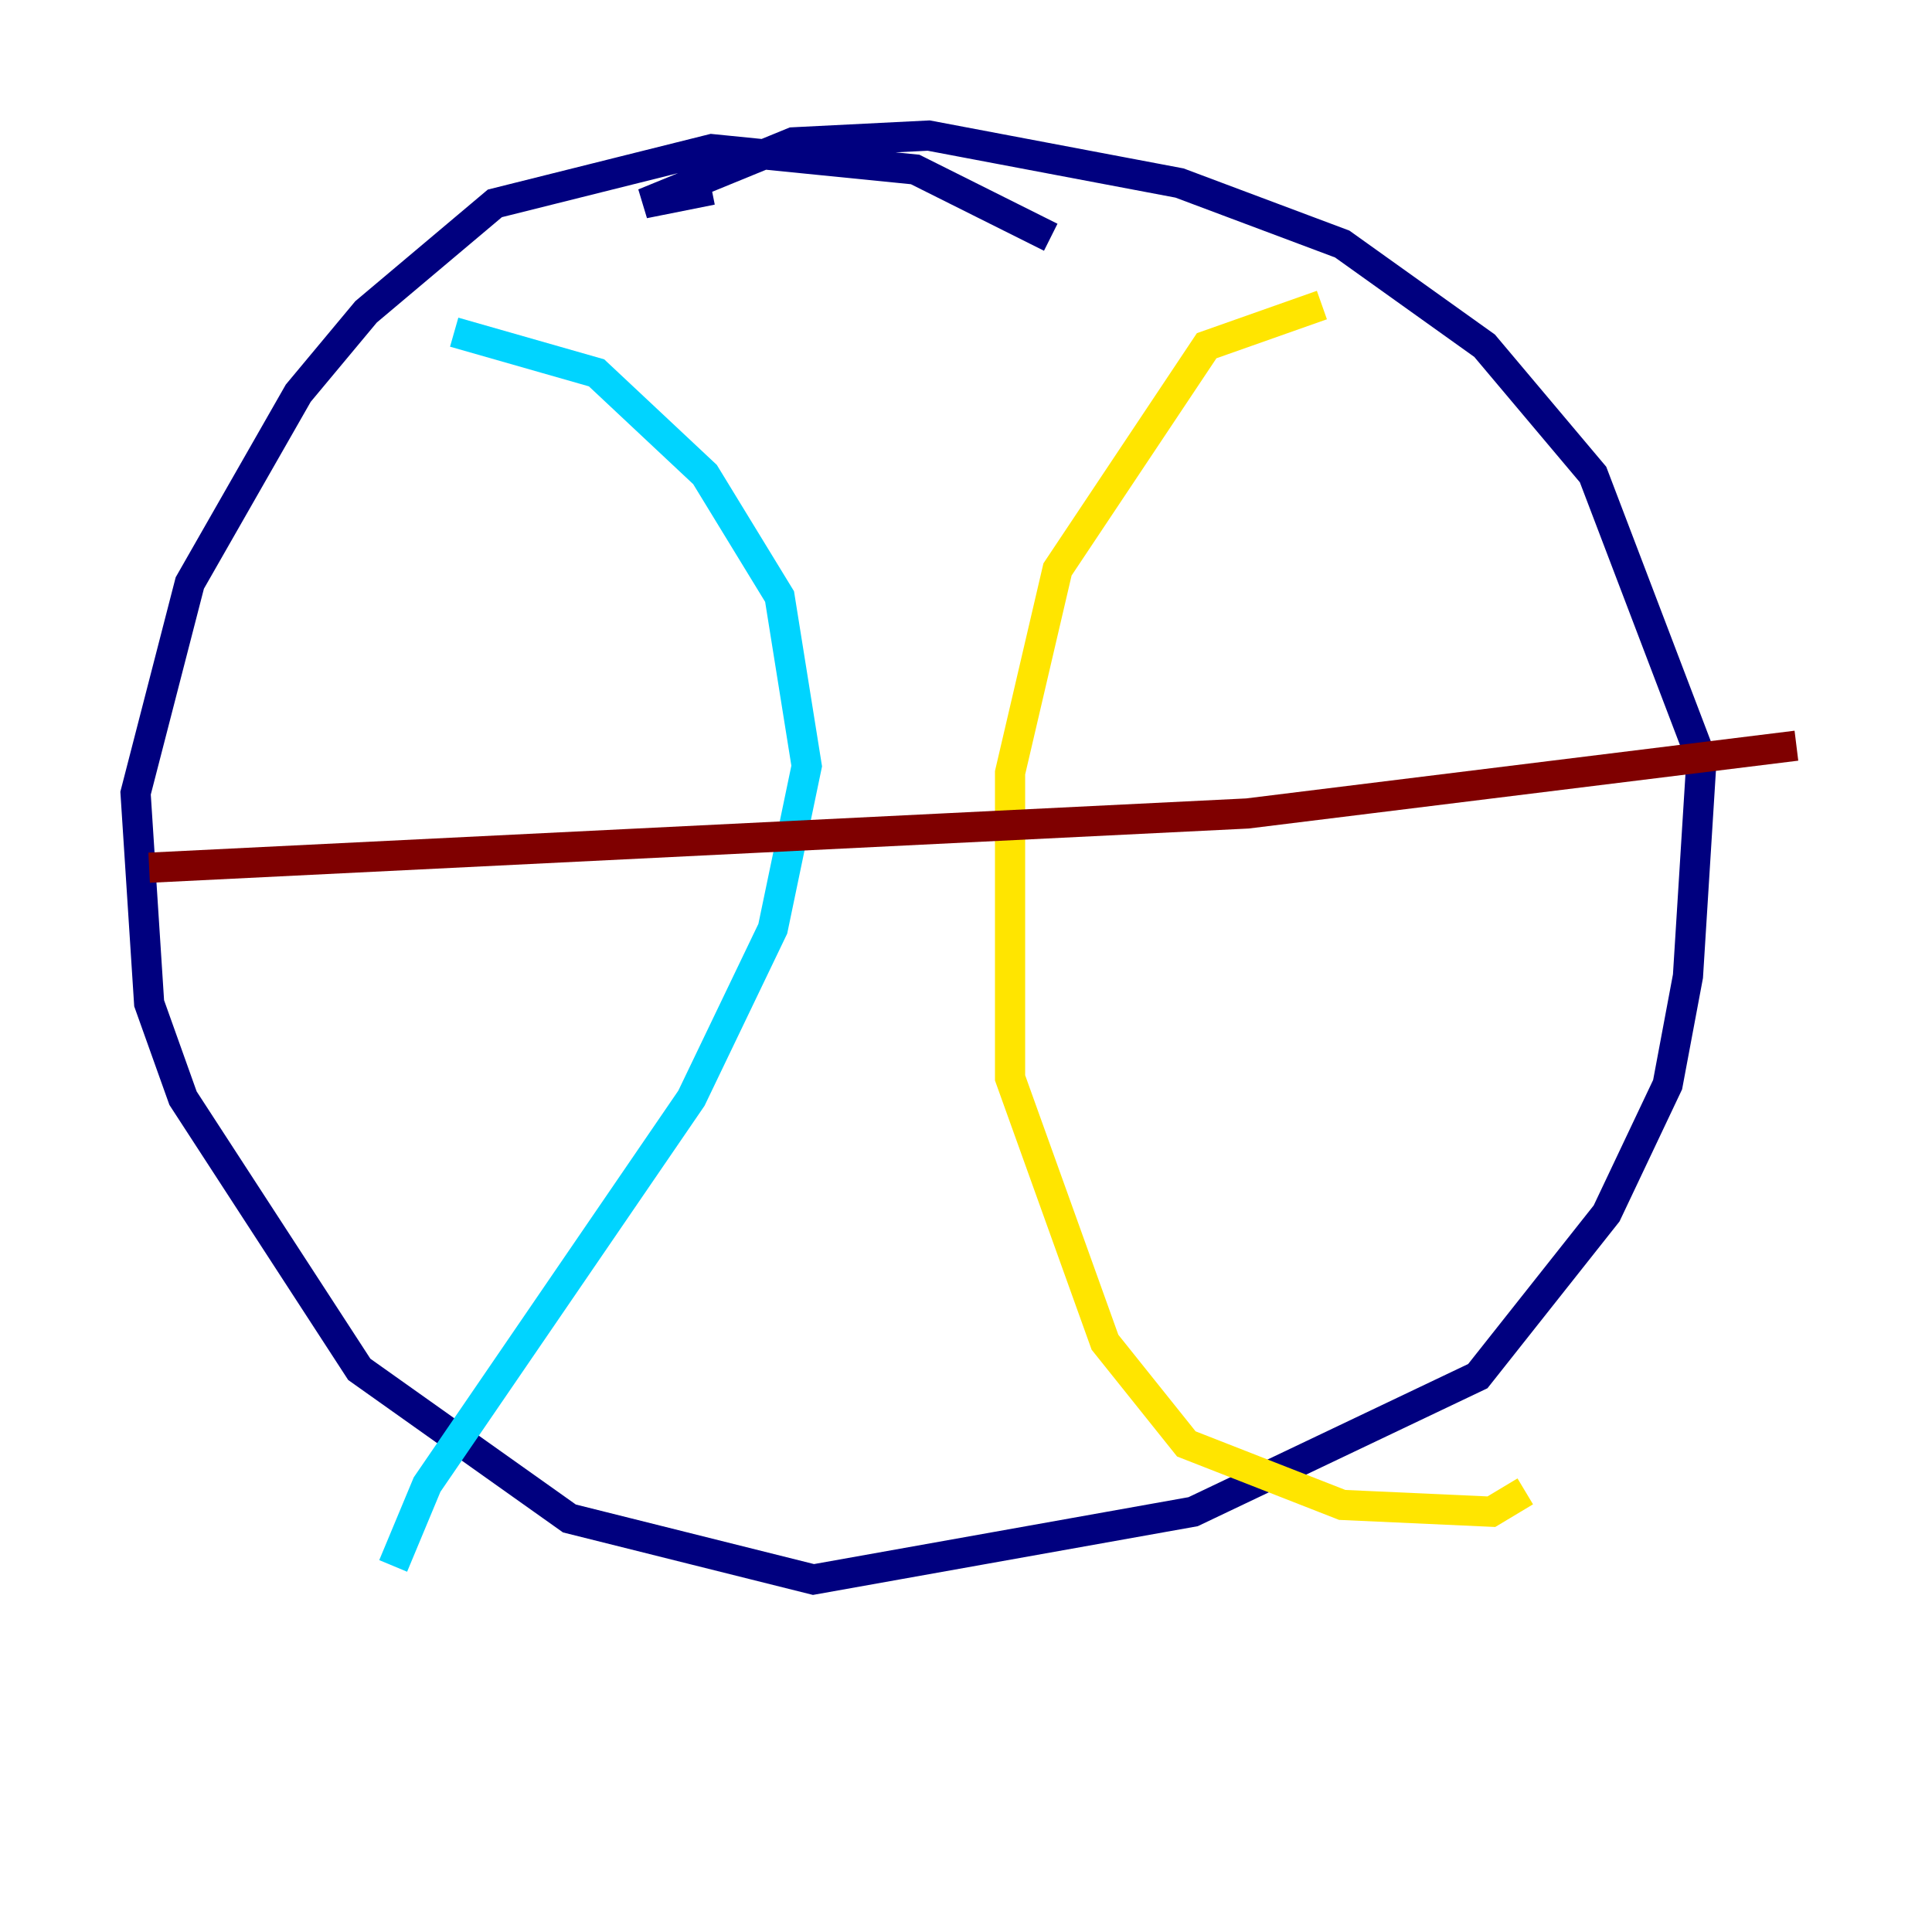 <?xml version="1.0" encoding="utf-8" ?>
<svg baseProfile="tiny" height="128" version="1.2" viewBox="0,0,128,128" width="128" xmlns="http://www.w3.org/2000/svg" xmlns:ev="http://www.w3.org/2001/xml-events" xmlns:xlink="http://www.w3.org/1999/xlink"><defs /><polyline fill="none" points="69.614,15.719 60.632,11.228 47.158,9.881 32.786,13.474 24.253,20.66 19.761,26.049 12.575,38.625 8.982,52.547 9.881,66.47 12.126,72.758 23.803,90.723 37.726,100.603 53.895,104.646 79.046,100.154 97.909,91.172 106.442,80.393 110.484,71.86 111.832,64.674 112.73,50.302 105.544,31.439 98.358,22.905 88.926,16.168 78.147,12.126 61.53,8.982 52.547,9.432 42.667,13.474 47.158,12.575" stroke="#00007f" stroke-width="2" /><polyline fill="none" points="30.091,22.007 39.523,24.702 46.709,31.439 51.649,39.523 53.446,50.751 51.2,61.53 45.81,72.758 28.295,98.358 26.049,103.747" stroke="#00d4ff" stroke-width="2" /><polyline fill="none" points="87.579,20.21 79.944,22.905 70.063,37.726 66.919,51.2 66.919,71.41 73.207,88.926 78.597,95.663 88.926,99.705 98.807,100.154 101.053,98.807" stroke="#ffe500" stroke-width="2" /><polyline fill="none" points="9.881,57.488 82.639,53.895 119.017,49.404" stroke="#7f0000" stroke-width="2" /></svg>